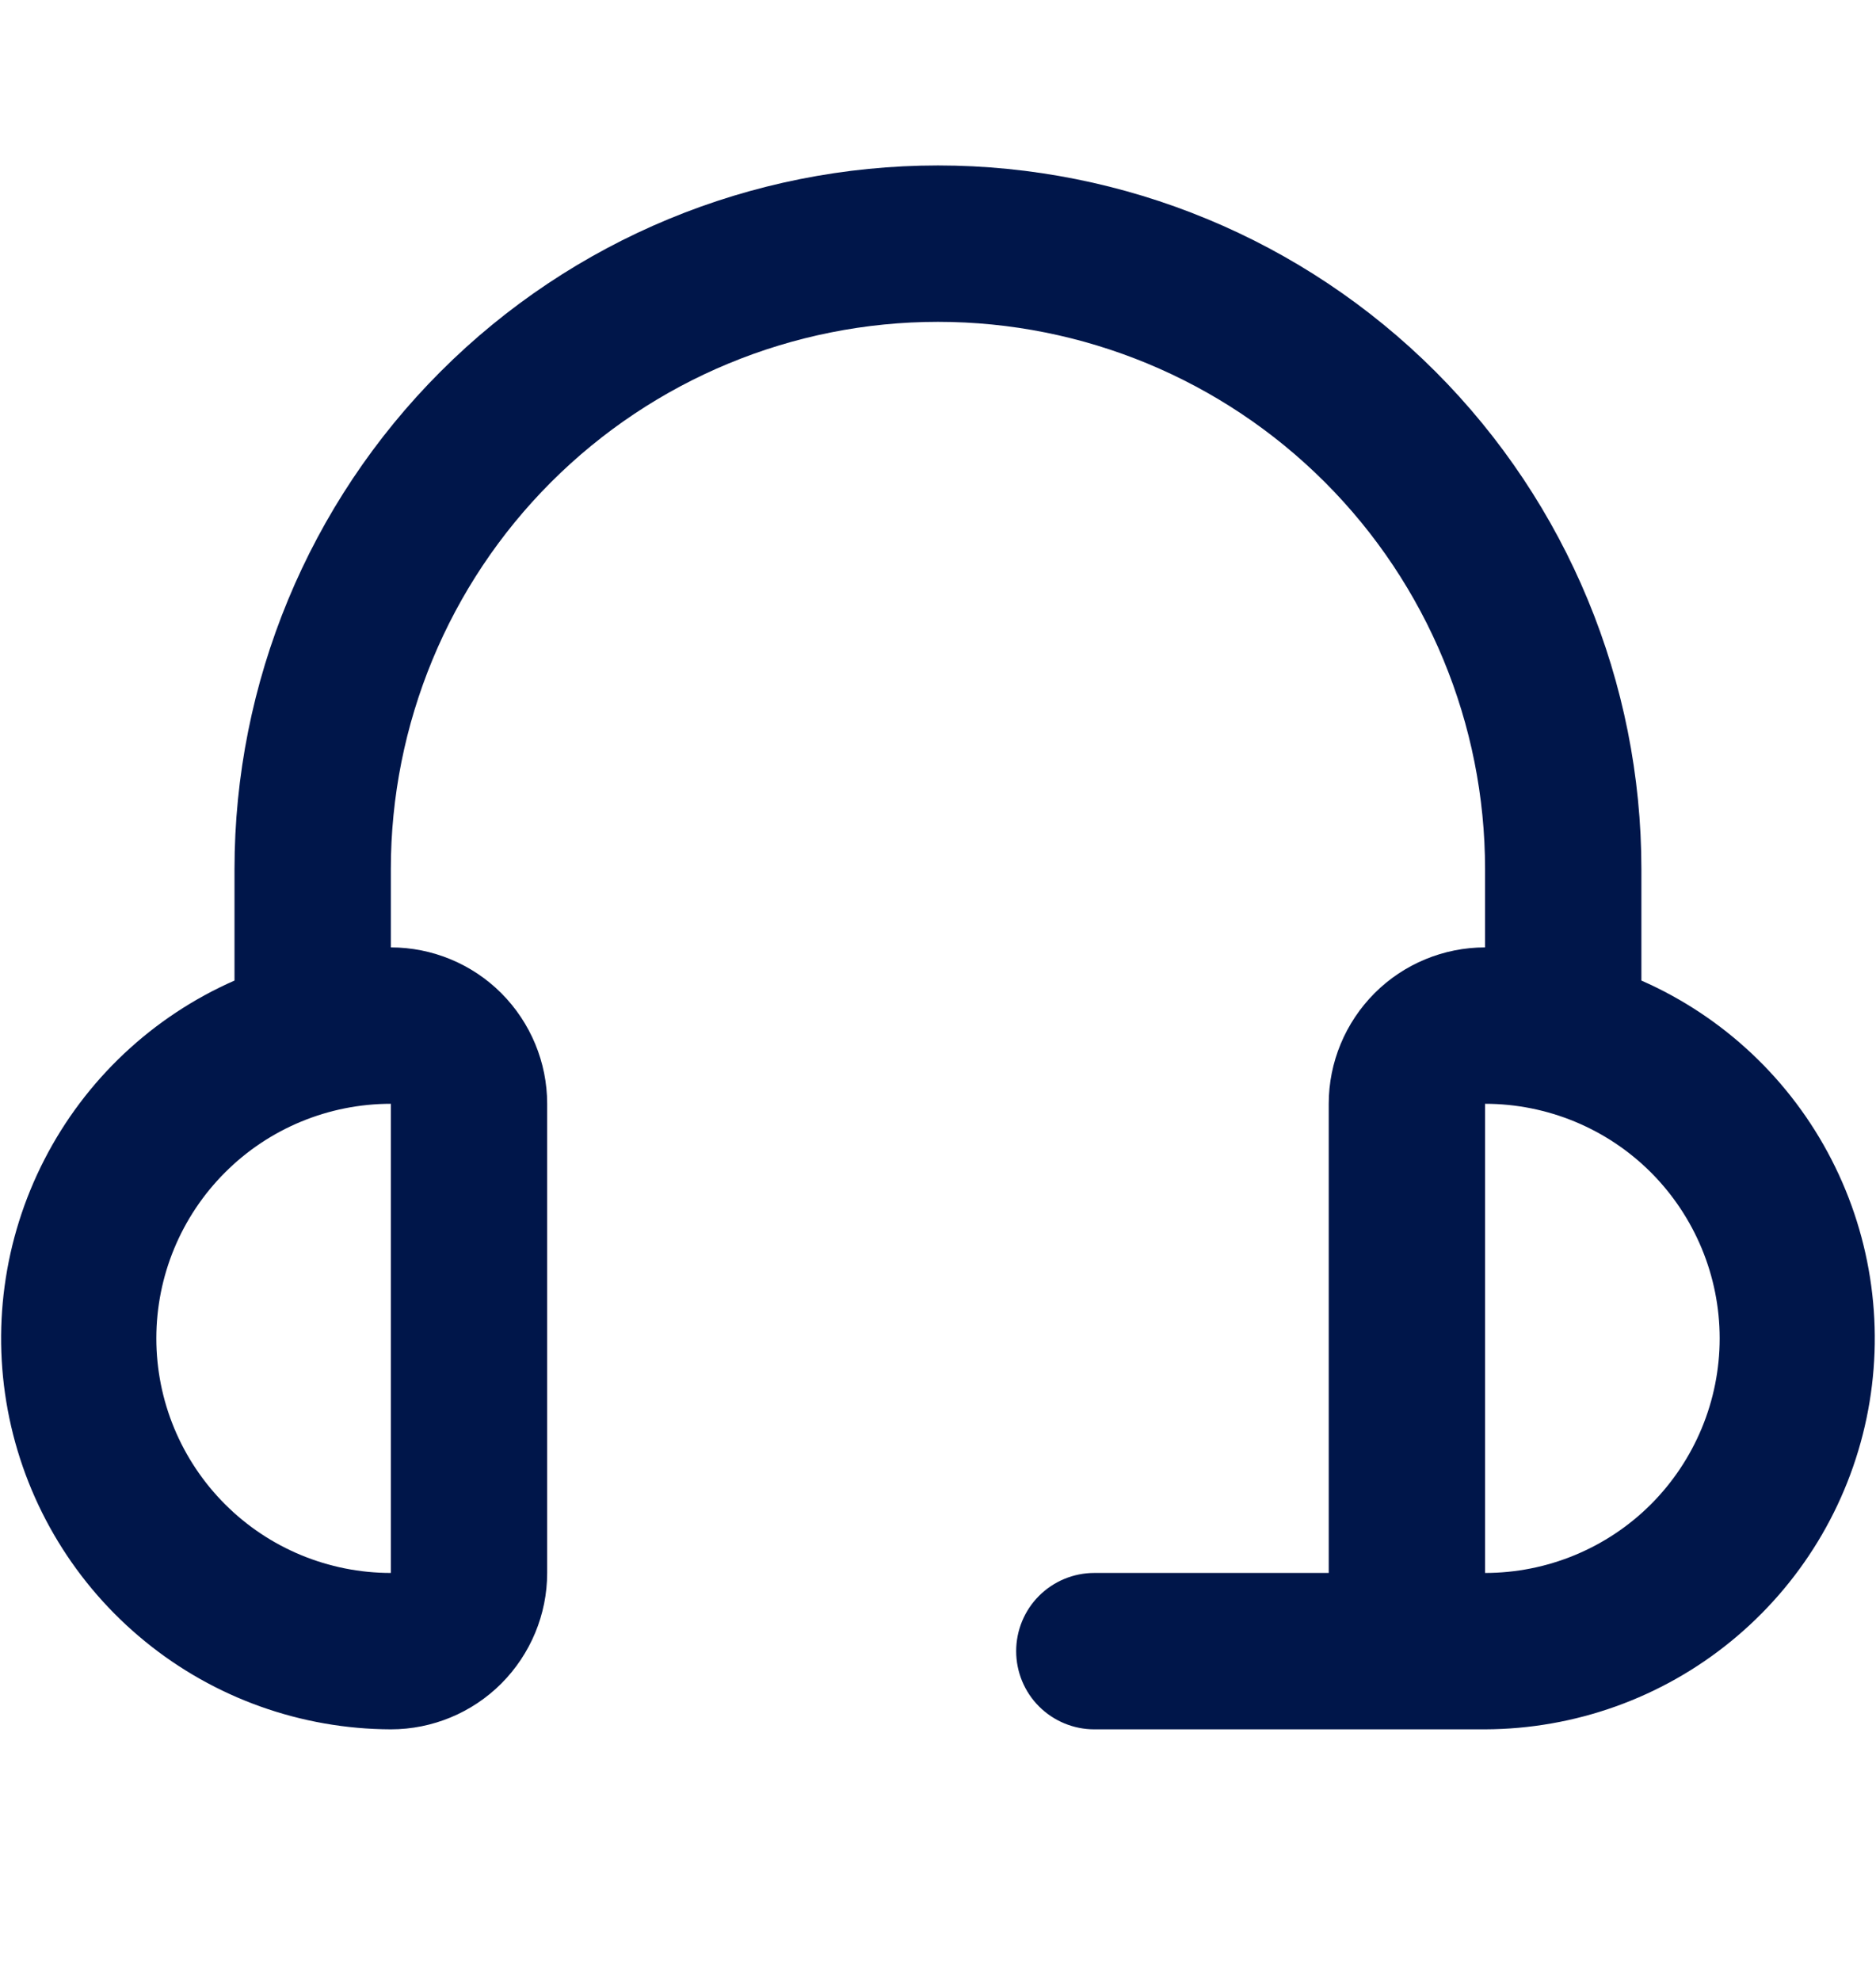 <svg width="18" height="19" viewBox="0 0 18 19" fill="none" xmlns="http://www.w3.org/2000/svg">
<path d="M15.749 9.405V8.337C15.749 6.547 15.038 4.83 13.773 3.564C12.507 2.298 10.79 1.587 9 1.587C7.209 1.587 5.492 2.298 4.227 3.564C2.961 4.83 2.25 6.547 2.25 8.337V9.405C1.463 9.751 0.819 10.357 0.426 11.122C0.033 11.886 -0.086 12.762 0.09 13.604C0.266 14.445 0.725 15.2 1.391 15.743C2.057 16.287 2.89 16.584 3.75 16.587C4.147 16.587 4.529 16.429 4.81 16.148C5.091 15.866 5.25 15.485 5.25 15.087V10.587C5.25 10.189 5.091 9.808 4.81 9.526C4.529 9.245 4.147 9.087 3.75 9.087V8.337C3.75 6.945 4.303 5.609 5.287 4.625C6.272 3.64 7.607 3.087 9 3.087C10.392 3.087 11.727 3.64 12.712 4.625C13.696 5.609 14.249 6.945 14.249 8.337V9.087C13.852 9.087 13.47 9.245 13.189 9.526C12.908 9.808 12.749 10.189 12.749 10.587V15.087H10.499C10.301 15.087 10.11 15.166 9.969 15.307C9.829 15.447 9.75 15.638 9.75 15.837C9.75 16.036 9.829 16.227 9.969 16.367C10.11 16.508 10.301 16.587 10.499 16.587H14.249C15.109 16.584 15.942 16.287 16.608 15.743C17.274 15.2 17.733 14.445 17.909 13.604C18.085 12.762 17.966 11.886 17.573 11.122C17.18 10.357 16.536 9.751 15.749 9.405ZM3.75 15.087C3.153 15.087 2.58 14.85 2.159 14.428C1.737 14.006 1.5 13.434 1.5 12.837C1.5 12.24 1.737 11.668 2.159 11.246C2.58 10.824 3.153 10.587 3.75 10.587V15.087ZM14.249 15.087V10.587C14.846 10.587 15.419 10.824 15.841 11.246C16.262 11.668 16.5 12.24 16.5 12.837C16.5 13.434 16.262 14.006 15.841 14.428C15.419 14.85 14.846 15.087 14.249 15.087Z" fill="#00164A"/>
</svg>
